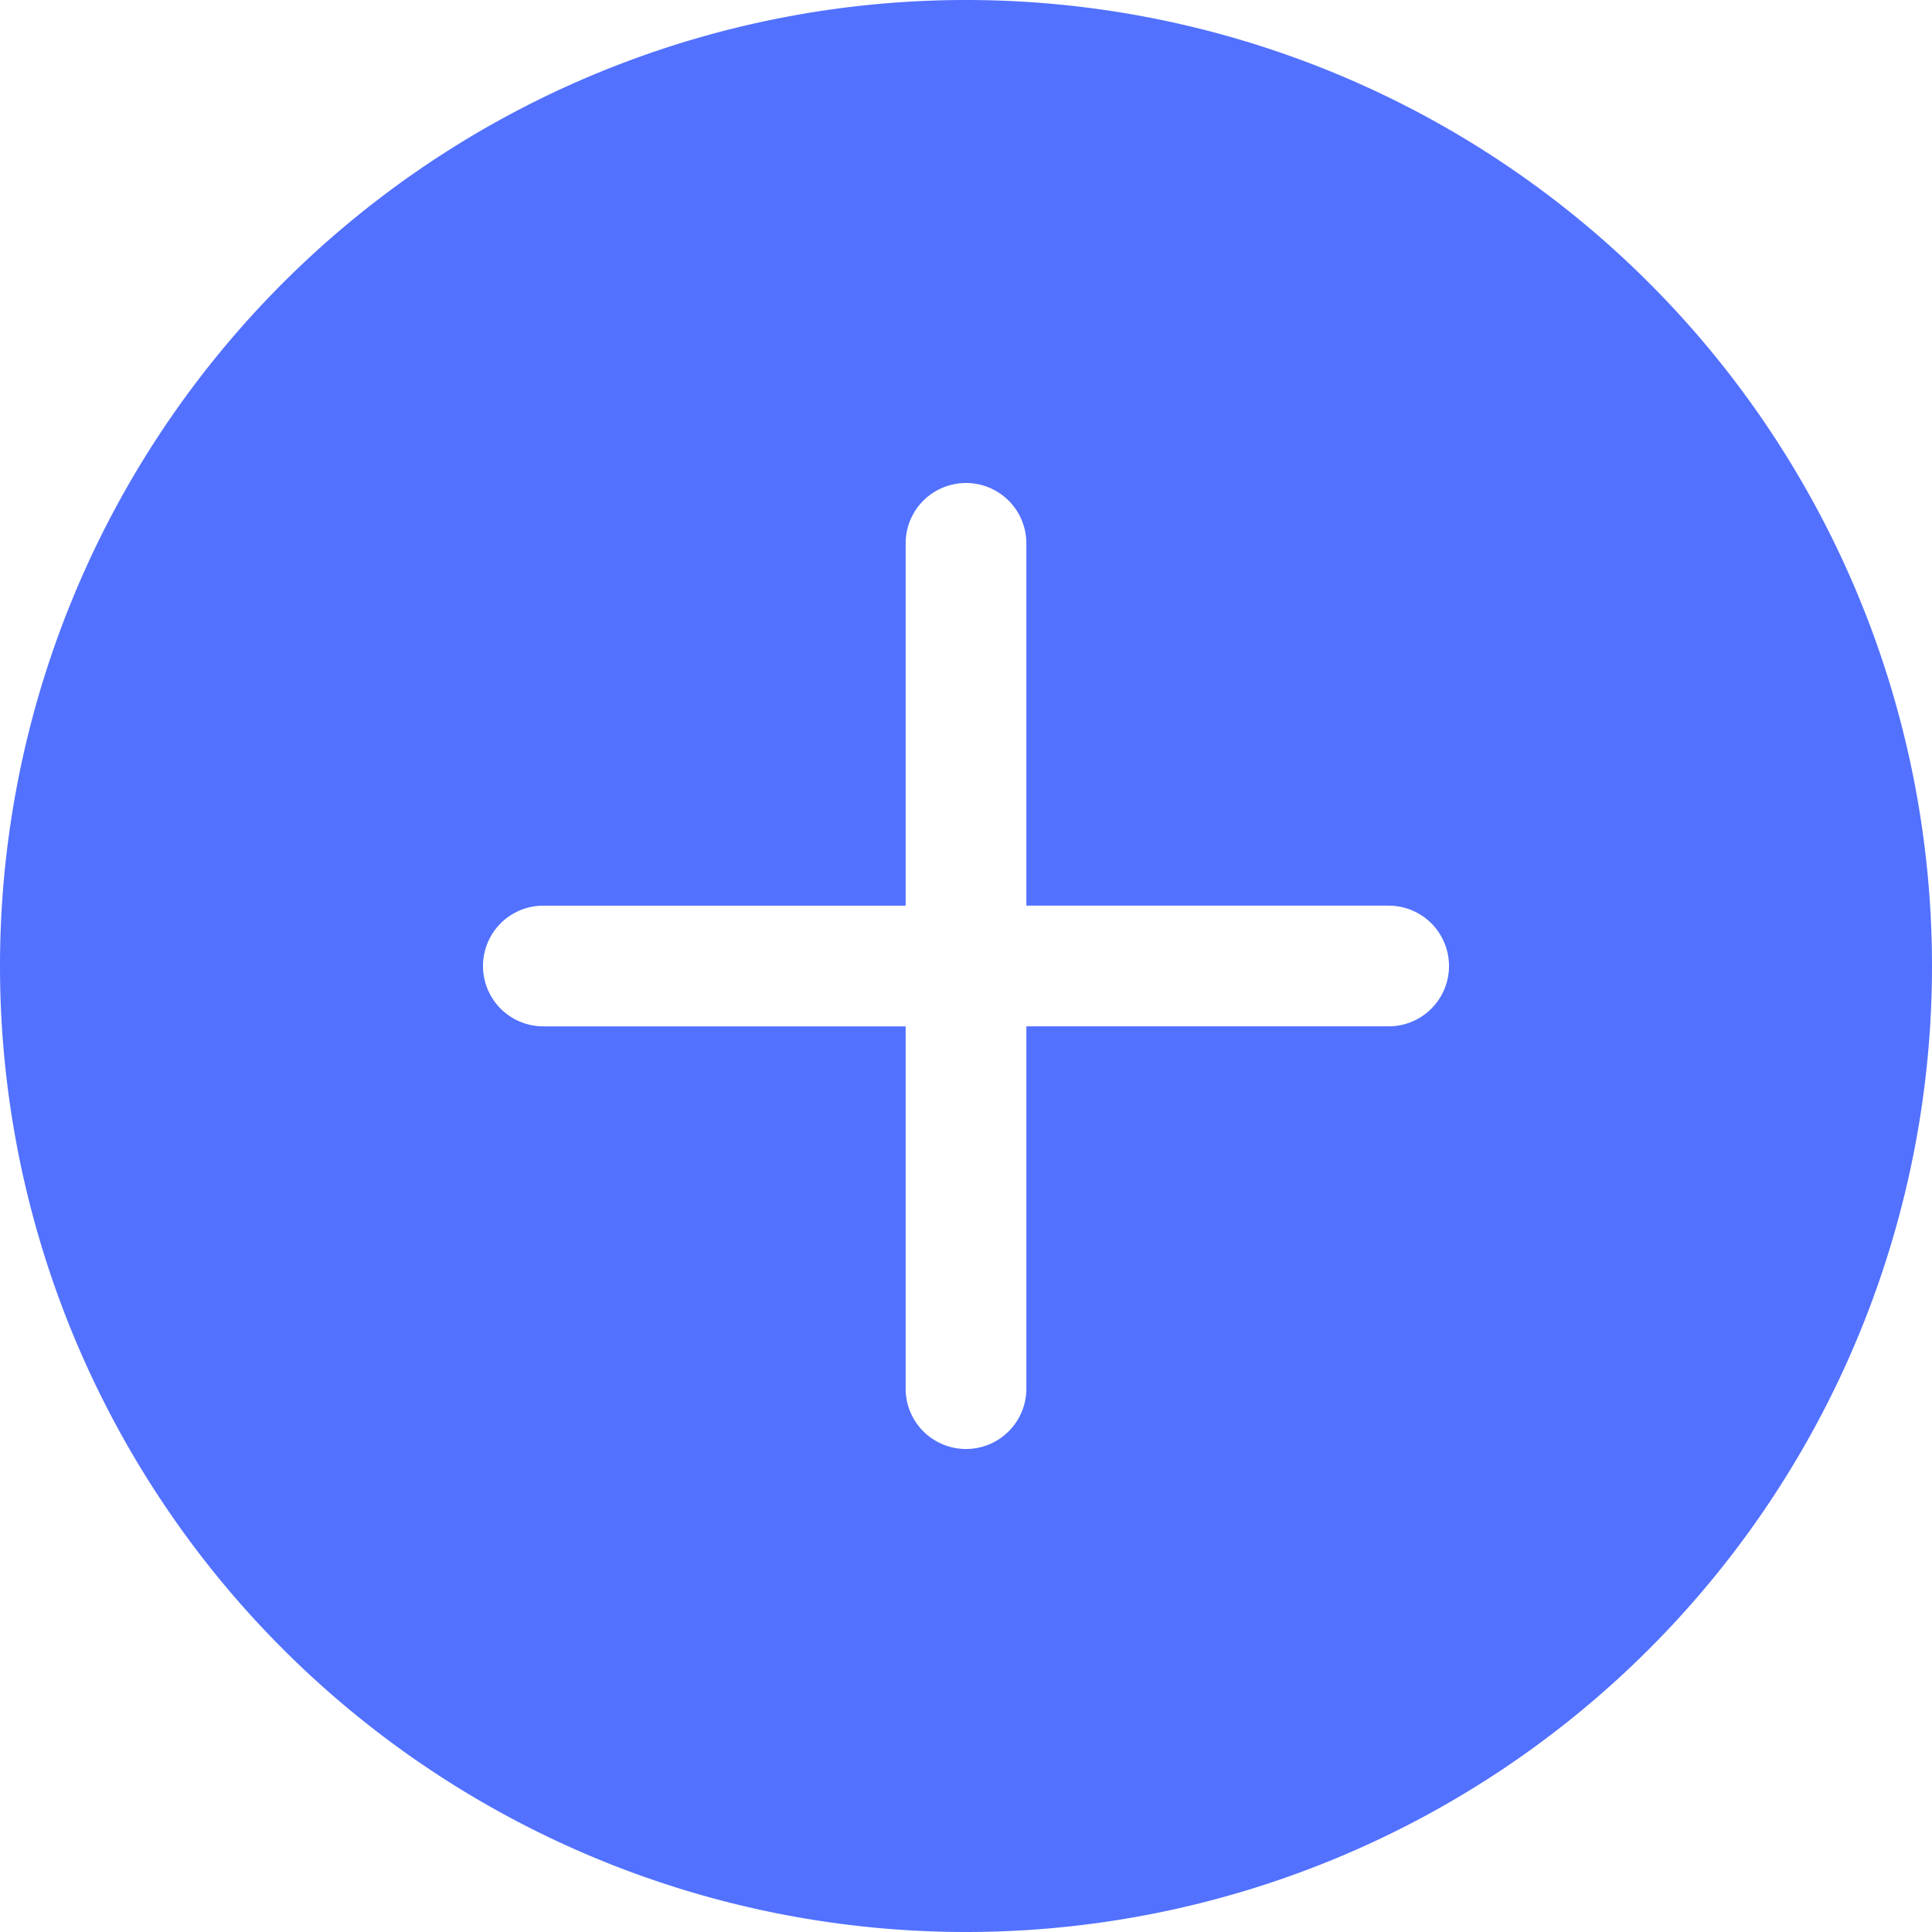 <?xml version="1.0" encoding="UTF-8" standalone="no"?>
<svg
   xmlns:dc="http://purl.org/dc/elements/1.1/"
   xmlns:cc="http://creativecommons.org/ns#"
   xmlns:rdf="http://www.w3.org/1999/02/22-rdf-syntax-ns#"
   xmlns:svg="http://www.w3.org/2000/svg"
   xmlns="http://www.w3.org/2000/svg"
   xmlns:sodipodi="http://sodipodi.sourceforge.net/DTD/sodipodi-0.dtd"
   xmlns:inkscape="http://www.inkscape.org/namespaces/inkscape"
   width="25"
   height="25"
   fill="currentColor"
   class="bi bi-plus-circle-fill"
   viewBox="0 0 25 25"
   version="1.1"
   id="svg4"
   sodipodi:docname="plus-circle-fill-blue-25px.svg"
   inkscape:version="1.0.2 (e86c870879, 2021-01-15, custom)">
  <defs
     id="defs8" />
  <sodipodi:namedview
     pagecolor="#ffffff"
     bordercolor="#666666"
     borderopacity="1"
     objecttolerance="10"
     gridtolerance="10"
     guidetolerance="10"
     inkscape:pageopacity="0"
     inkscape:pageshadow="2"
     inkscape:window-width="1920"
     inkscape:window-height="1001"
     id="namedview6"
     showgrid="false"
     inkscape:zoom="18.340582"
     inkscape:cx="5.3886918"
     inkscape:cy="11.887492"
     inkscape:window-x="-9"
     inkscape:window-y="41"
     inkscape:window-maximized="1"
     inkscape:current-layer="svg4" />
  <path
     d="m 25,12.5 a 12.5,12.5 0 1 1 -25,0 12.5,12.5 0 0 1 25,0 z M 13.281,7.031 a 0.781,0.781 0 0 0 -1.562,0 v 4.688 h -4.688 a 0.781,0.781 0 0 0 0,1.562 h 4.688 v 4.688 a 0.781,0.781 0 0 0 1.562,0 v -4.688 h 4.688 a 0.781,0.781 0 0 0 0,-1.562 h -4.688 z"
     id="path2"
     style="stroke-width:1.562;fill:#5271ff;fill-opacity:1" />
</svg>
